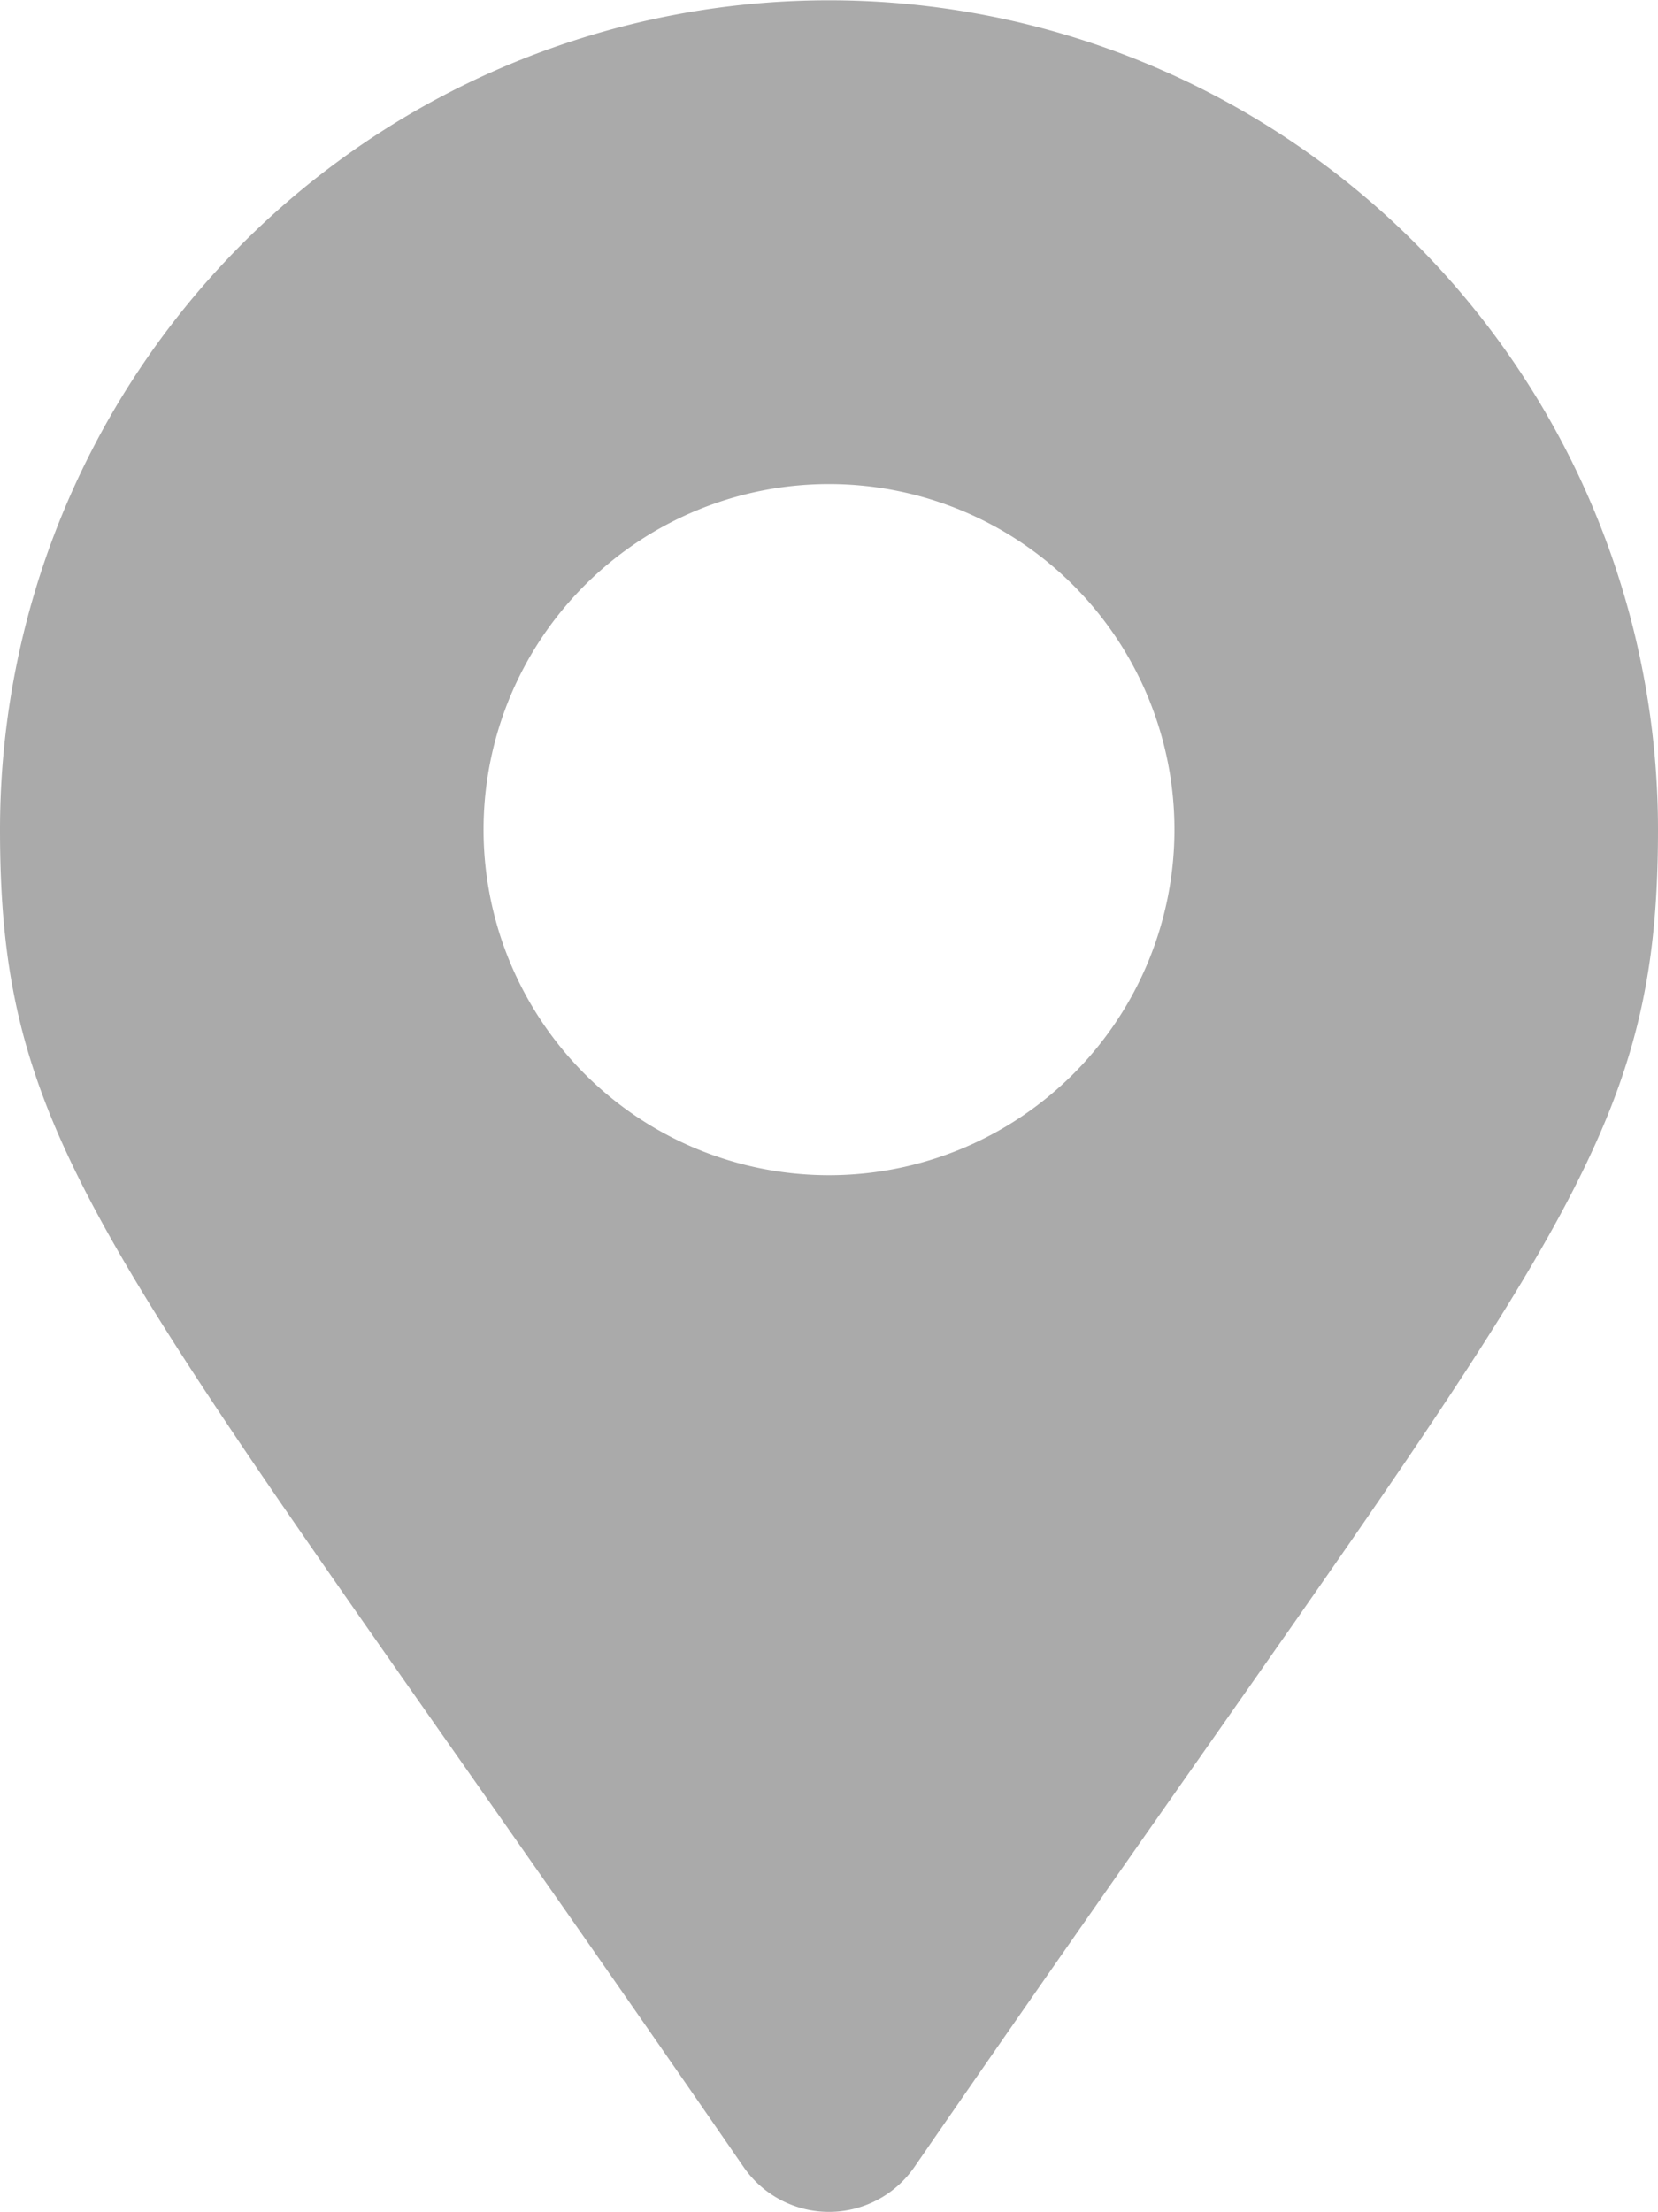 <svg xmlns="http://www.w3.org/2000/svg" width="10.1" height="13.47" viewBox="0 0 12.1 16.133">
  <path id="map_icon" data-name="map icon" d="M5.428,15.808C.85,9.171,0,8.489,0,6.05a6.05,6.05,0,0,1,12.1,0c0,2.439-.85,3.121-5.428,9.758a.757.757,0,0,1-1.244,0ZM6.05,8.571A2.521,2.521,0,1,0,3.529,6.05,2.521,2.521,0,0,0,6.05,8.571Z" fill="#AAA"/>
</svg>
